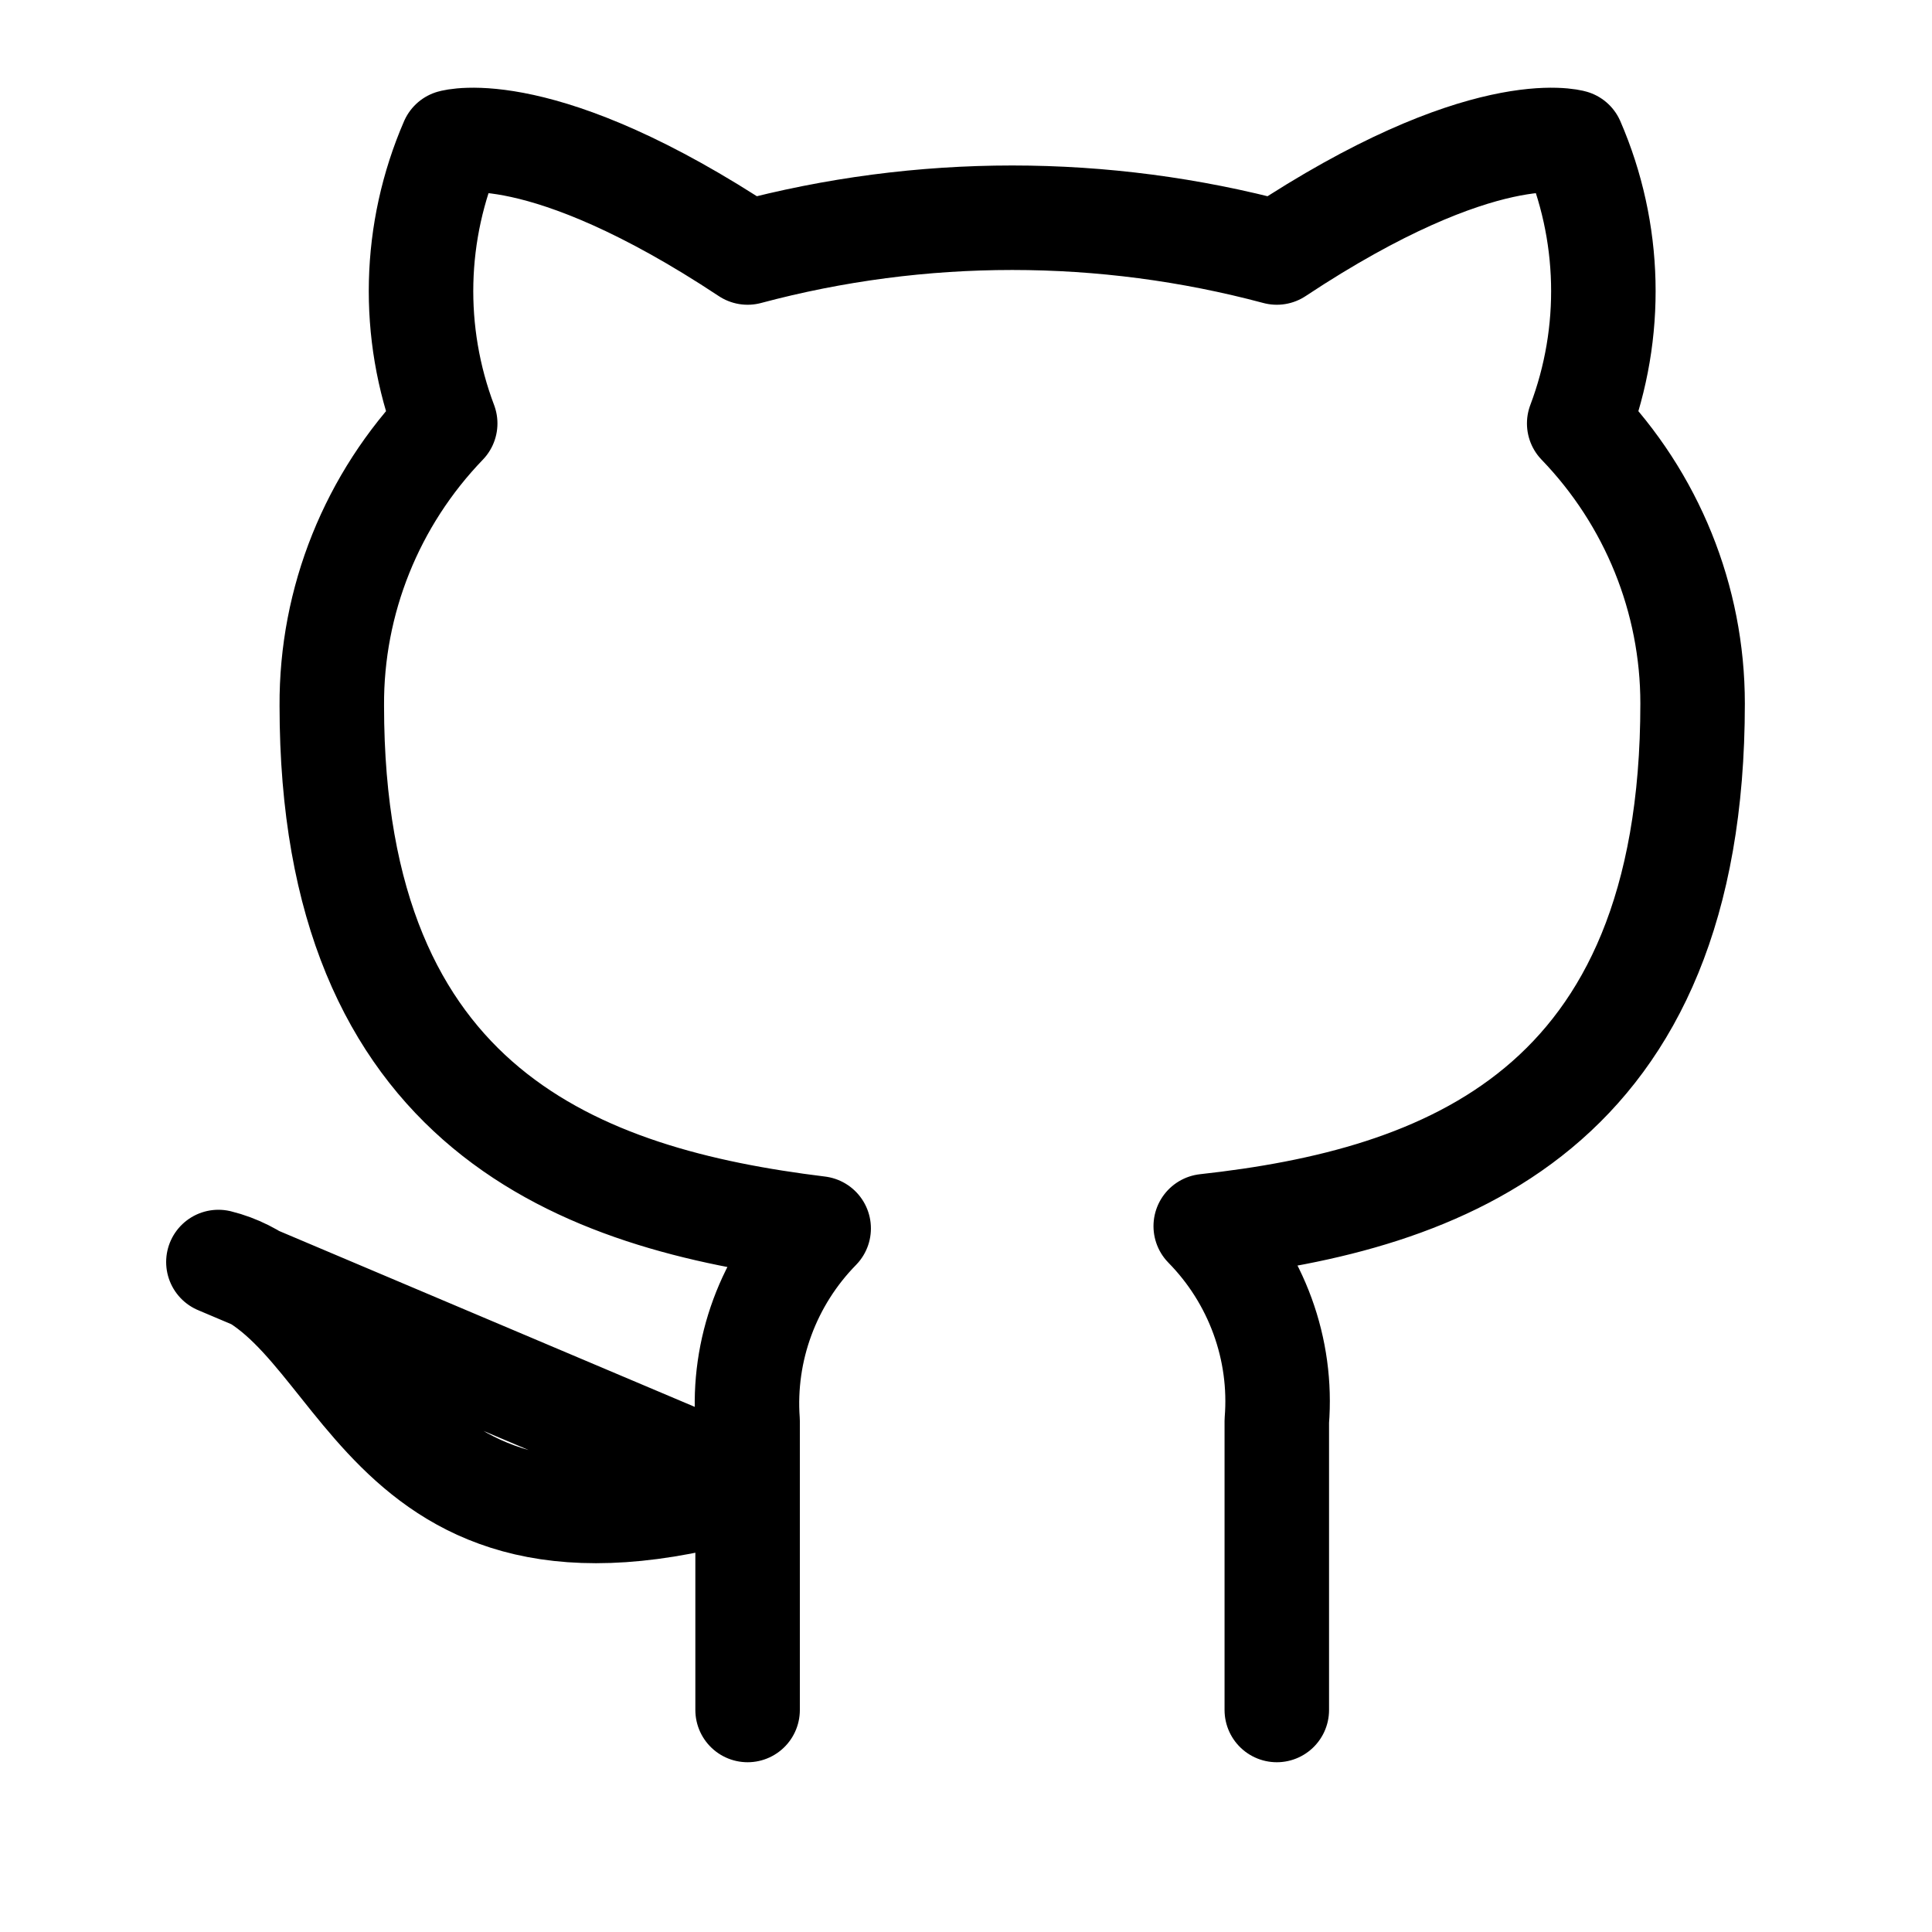 <svg width="23" height="23" viewBox="0 0 23 23" fill="none" xmlns="http://www.w3.org/2000/svg">
<g id="github">
<path id="Vector" d="M15.2 20.357V16.917C15.234 16.493 15.176 16.067 15.03 15.667C14.884 15.267 14.654 14.902 14.354 14.597C17.18 14.286 20.15 13.228 20.15 8.375C20.15 7.134 19.667 5.94 18.8 5.041C19.21 3.956 19.181 2.756 18.719 1.69C18.719 1.69 17.657 1.379 15.2 3.006C13.137 2.454 10.963 2.454 8.9 3.006C6.443 1.379 5.381 1.69 5.381 1.69C4.919 2.756 4.89 3.956 5.3 5.041C4.427 5.947 3.943 7.151 3.95 8.401C3.95 13.219 6.92 14.277 9.746 14.624C9.45 14.926 9.222 15.286 9.076 15.681C8.93 16.076 8.87 16.497 8.9 16.917V20.357M8.9 17.69C4.4 19.024 4.4 15.468 2.6 15.024L8.9 17.69Z" stroke="currentColor" stroke-width="1.244" stroke-linecap="round" stroke-linejoin="round"/>
</g>
</svg>
